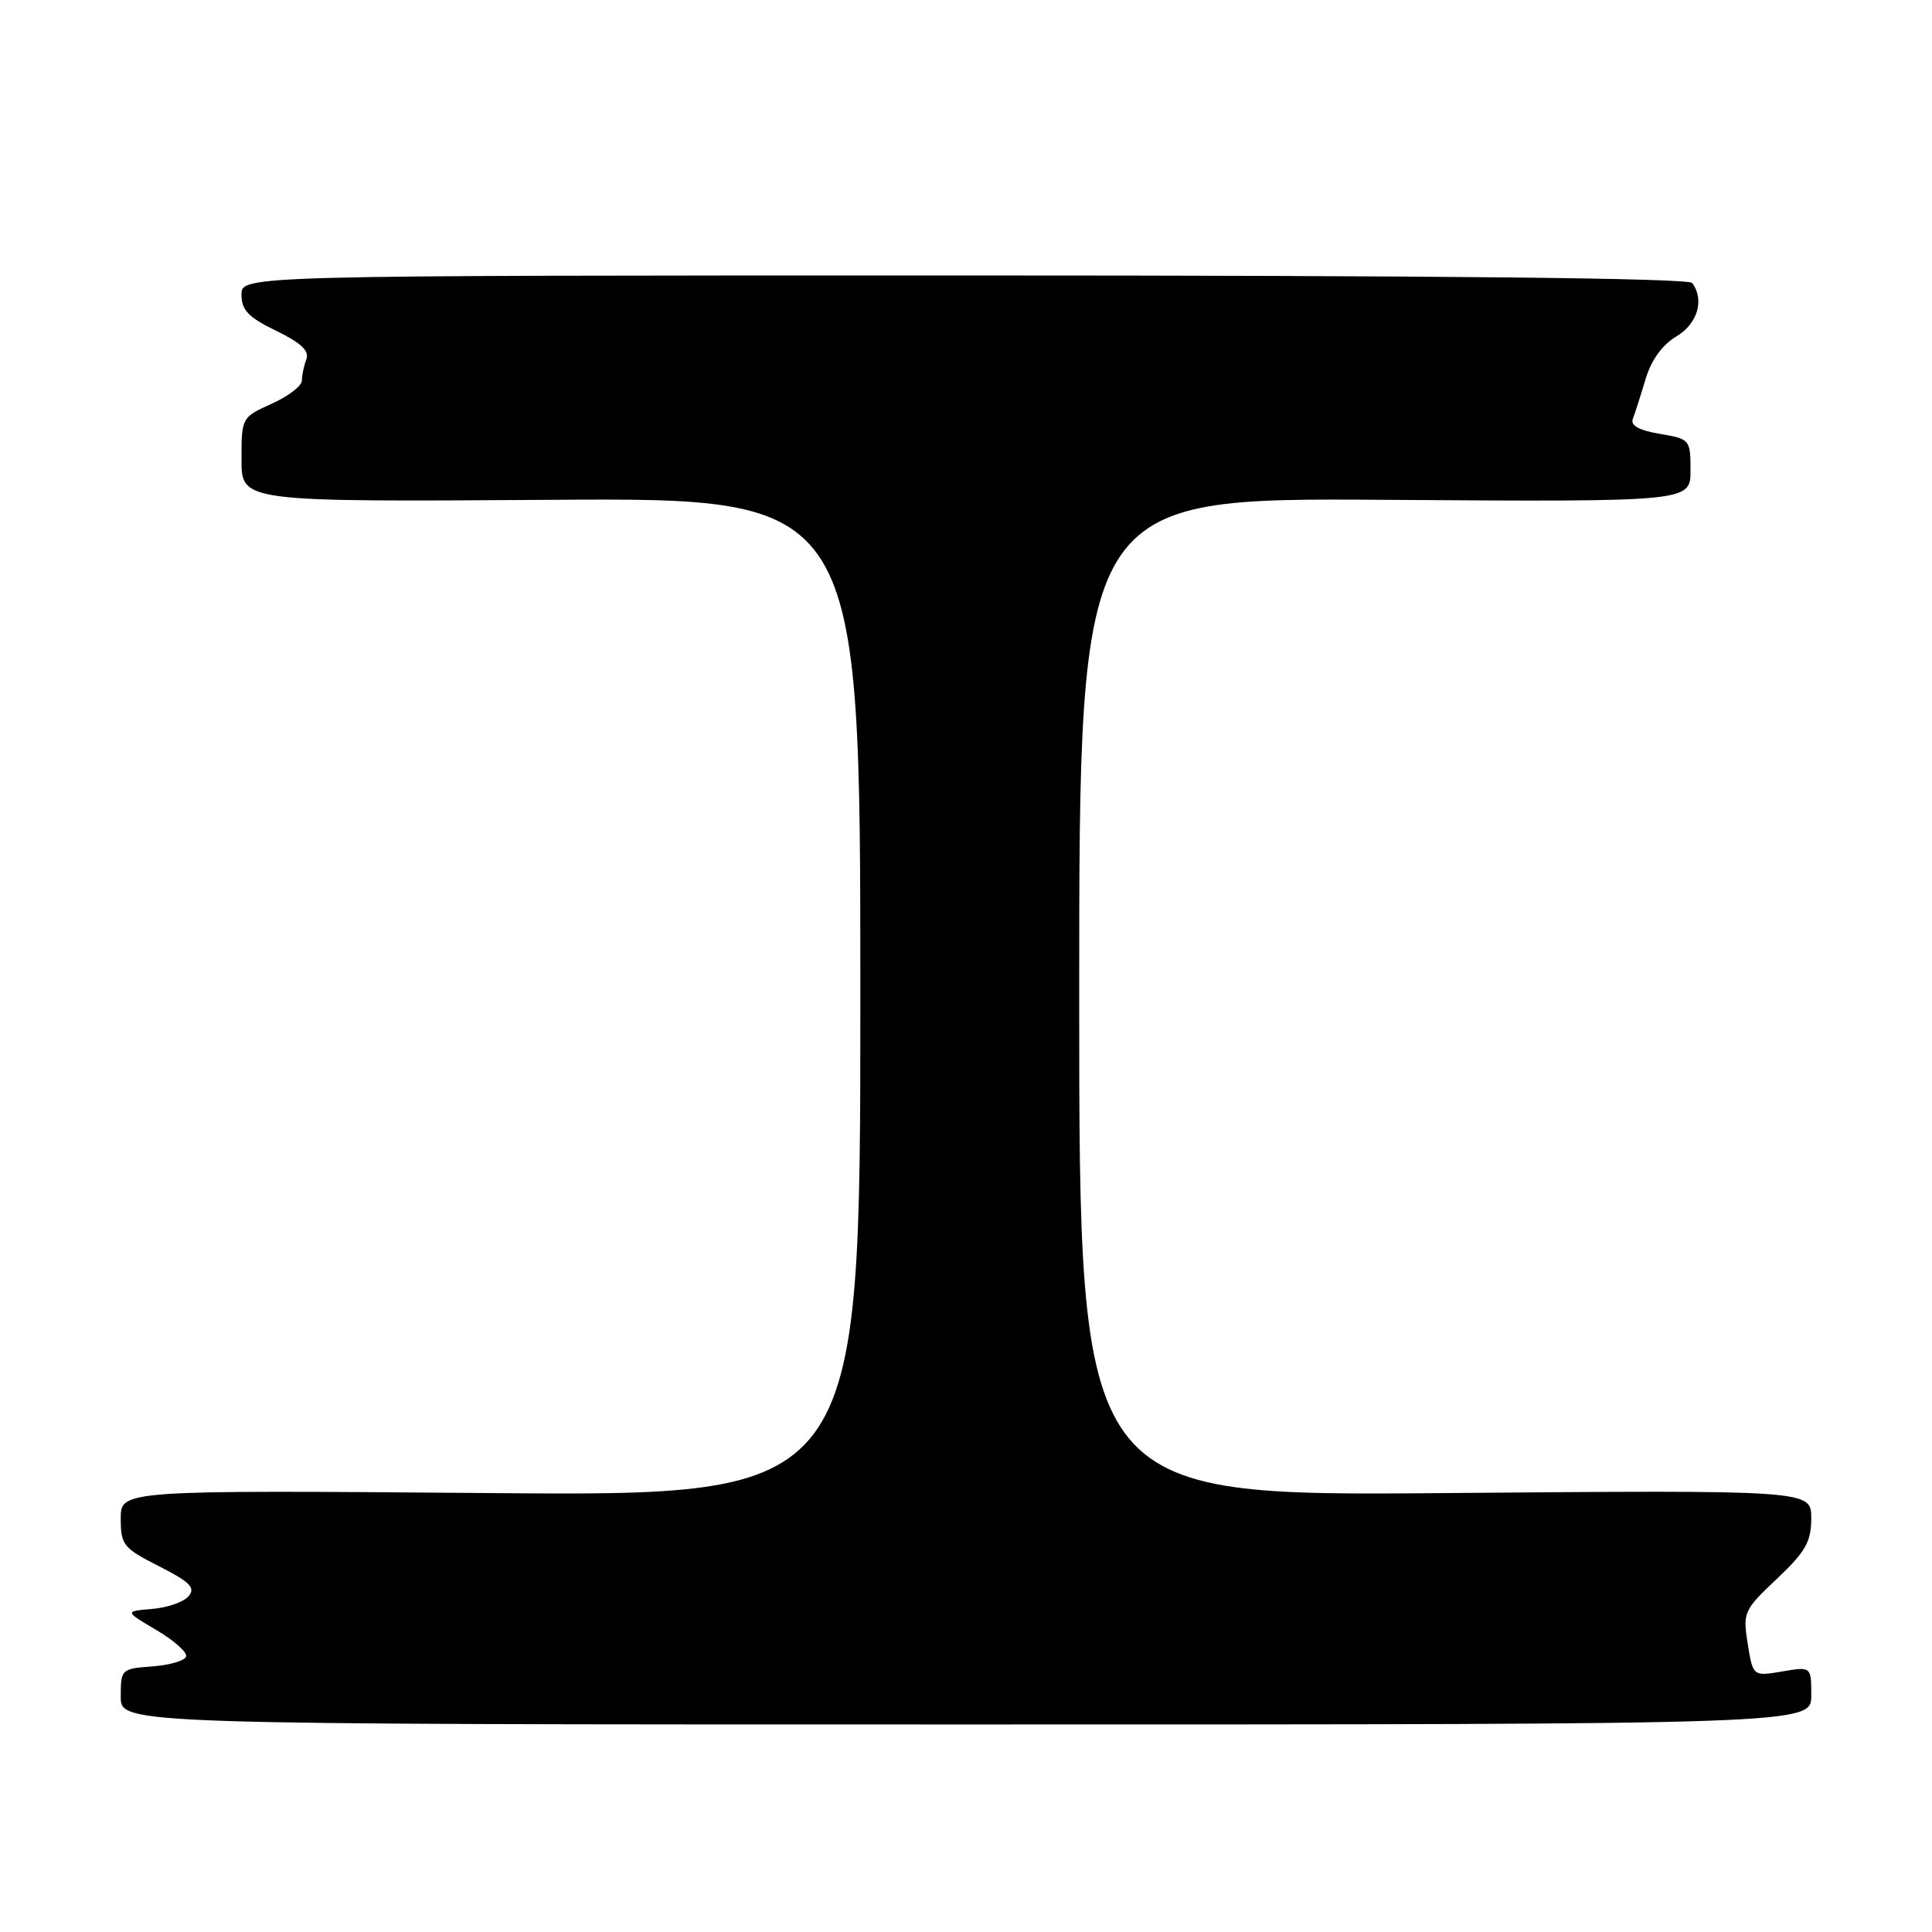 <?xml version="1.0" encoding="UTF-8" standalone="no"?>
<!DOCTYPE svg PUBLIC "-//W3C//DTD SVG 1.1//EN" "http://www.w3.org/Graphics/SVG/1.1/DTD/svg11.dtd" >
<svg xmlns="http://www.w3.org/2000/svg" xmlns:xlink="http://www.w3.org/1999/xlink" version="1.1" viewBox="0 0 256 256">
 <g >
 <path fill="currentColor"
d=" M 240.00 224.66 C 240.00 220.82 240.00 220.82 236.14 221.48 C 232.28 222.13 232.28 222.13 231.58 217.81 C 230.92 213.65 231.05 213.35 235.45 209.20 C 239.26 205.59 240.00 204.29 240.00 201.17 C 240.00 197.44 240.00 197.44 191.50 197.84 C 143.00 198.24 143.00 198.24 143.00 132.10 C 143.00 65.96 143.00 65.96 183.50 66.23 C 224.00 66.50 224.00 66.50 224.00 62.34 C 224.00 58.25 223.93 58.16 219.93 57.49 C 217.19 57.03 216.02 56.38 216.36 55.50 C 216.63 54.79 217.39 52.43 218.04 50.25 C 218.80 47.71 220.26 45.69 222.11 44.59 C 224.93 42.93 225.88 39.74 224.23 37.50 C 223.75 36.85 190.43 36.50 127.75 36.50 C 32.00 36.50 32.00 36.50 32.00 39.05 C 32.00 41.09 32.92 42.05 36.59 43.83 C 39.90 45.44 41.02 46.50 40.59 47.61 C 40.27 48.47 40.00 49.73 40.00 50.43 C 40.00 51.13 38.20 52.51 36.00 53.50 C 32.02 55.29 32.00 55.34 32.00 60.90 C 32.00 66.50 32.00 66.50 73.00 66.23 C 114.00 65.96 114.00 65.96 114.00 132.10 C 114.00 198.24 114.00 198.24 65.00 197.84 C 16.00 197.45 16.00 197.45 16.00 201.21 C 16.00 204.72 16.33 205.13 21.08 207.54 C 25.18 209.62 25.93 210.38 25.00 211.50 C 24.37 212.26 22.19 213.03 20.17 213.19 C 16.50 213.50 16.50 213.50 20.74 216.00 C 23.07 217.38 24.84 218.95 24.66 219.50 C 24.49 220.05 22.47 220.64 20.17 220.81 C 16.08 221.11 16.00 221.19 16.00 224.81 C 16.00 228.50 16.00 228.50 128.00 228.50 C 240.00 228.50 240.00 228.50 240.00 224.66 Z "/>
</g>
</svg>